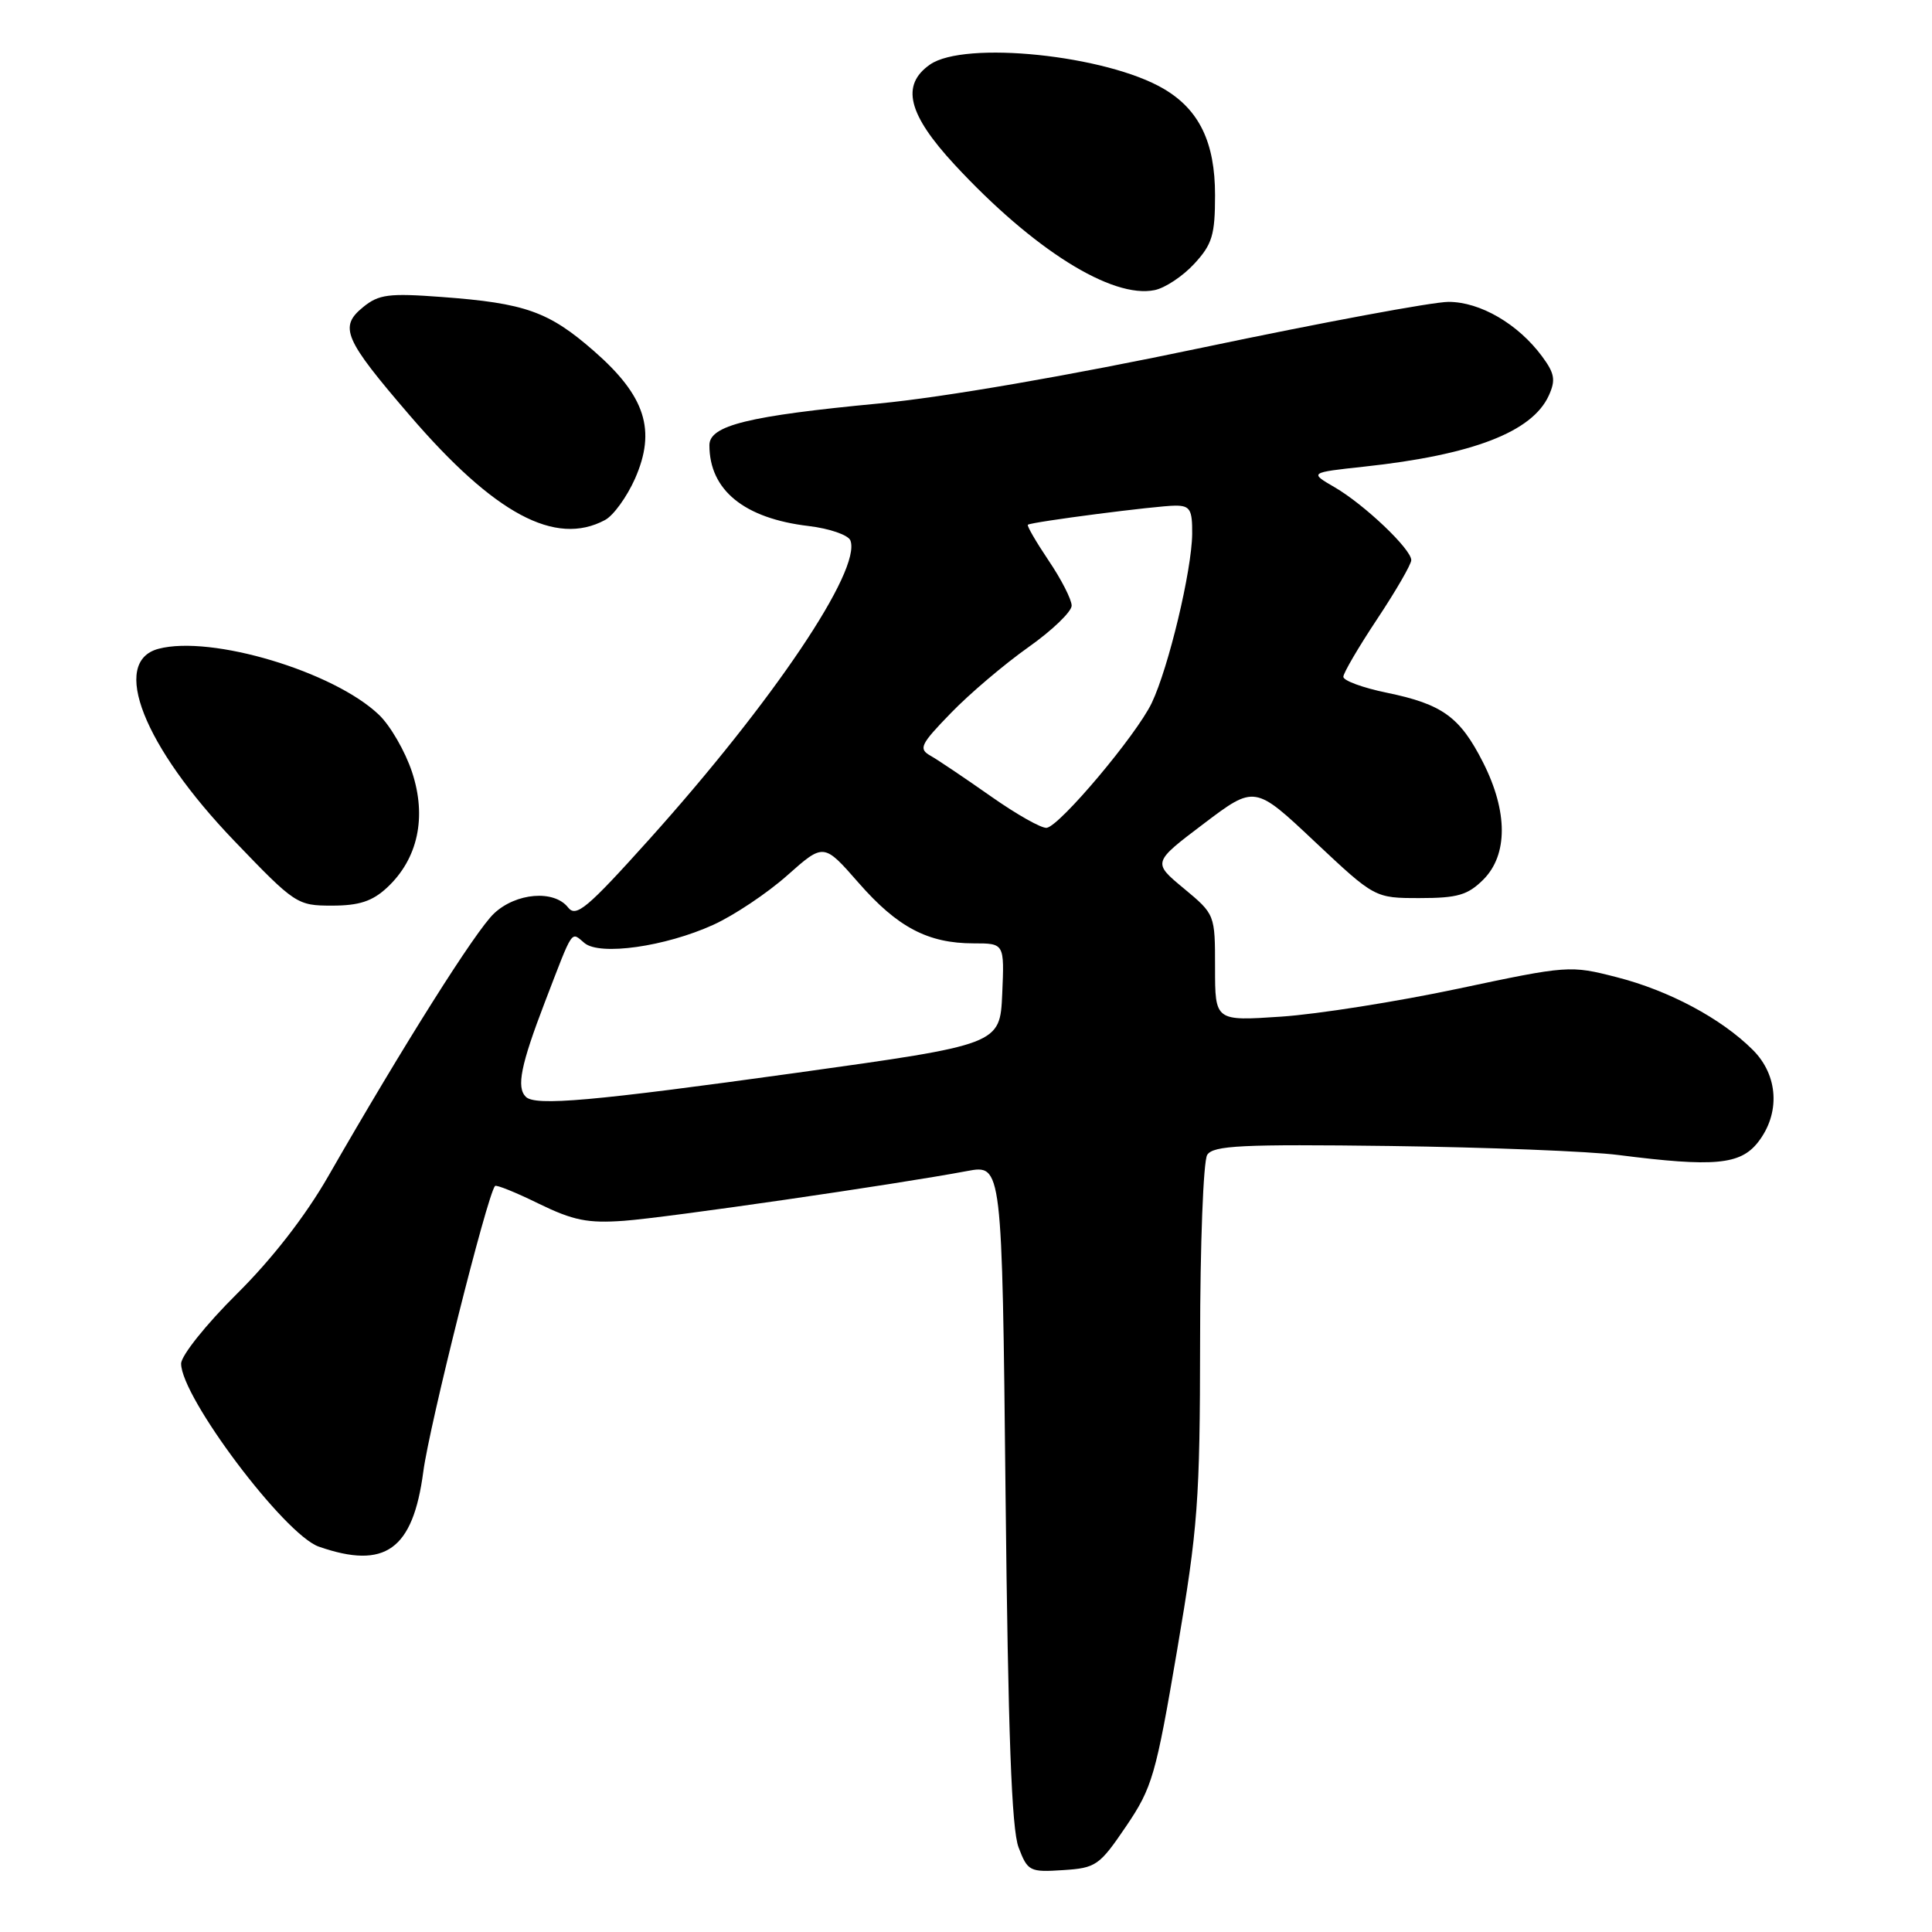 <?xml version="1.0" encoding="UTF-8" standalone="no"?>
<!DOCTYPE svg PUBLIC "-//W3C//DTD SVG 1.1//EN" "http://www.w3.org/Graphics/SVG/1.1/DTD/svg11.dtd" >
<svg xmlns="http://www.w3.org/2000/svg" xmlns:xlink="http://www.w3.org/1999/xlink" version="1.1" viewBox="0 0 256 256">
 <g >
 <path fill="currentColor"
d=" M 149.21 242.00 C 152.68 236.88 153.15 235.27 155.97 218.68 C 158.74 202.40 159.00 198.86 159.02 177.68 C 159.02 164.93 159.45 153.84 159.96 153.03 C 160.75 151.78 164.53 151.60 184.20 151.85 C 197.01 152.02 210.65 152.55 214.50 153.05 C 227.13 154.66 230.59 154.34 232.93 151.37 C 235.93 147.55 235.65 142.49 232.25 139.11 C 228.08 134.95 221.15 131.25 214.21 129.48 C 208.06 127.90 207.75 127.92 193.24 131.00 C 185.13 132.72 174.56 134.39 169.75 134.71 C 161.00 135.30 161.00 135.30 161.00 128.23 C 161.00 121.17 161.00 121.16 156.86 117.72 C 152.71 114.28 152.71 114.28 159.48 109.16 C 166.26 104.03 166.26 104.03 174.21 111.52 C 182.17 119.00 182.17 119.00 188.13 119.00 C 193.13 119.00 194.49 118.60 196.55 116.55 C 199.82 113.27 199.81 107.54 196.52 101.04 C 193.46 95.00 191.13 93.31 183.76 91.79 C 180.59 91.14 178.00 90.19 178.00 89.68 C 178.00 89.18 180.03 85.72 182.50 82.00 C 184.97 78.28 187.00 74.77 187.00 74.22 C 187.00 72.76 180.77 66.84 176.84 64.56 C 173.50 62.62 173.50 62.62 180.78 61.83 C 195.13 60.28 203.02 57.24 205.22 52.42 C 206.16 50.36 206.00 49.48 204.33 47.22 C 201.15 42.92 196.13 40.00 191.93 40.00 C 189.86 40.00 175.19 42.73 159.33 46.06 C 141.65 49.78 125.09 52.64 116.50 53.46 C 99.15 55.11 94.00 56.37 94.00 58.99 C 94.00 64.94 98.60 68.69 107.14 69.70 C 109.91 70.03 112.40 70.89 112.68 71.61 C 114.18 75.51 102.44 92.95 86.00 111.25 C 77.79 120.38 76.33 121.60 75.27 120.24 C 73.42 117.88 68.38 118.29 65.46 121.04 C 63.02 123.33 53.50 138.43 43.50 155.85 C 40.46 161.15 36.02 166.86 31.35 171.48 C 27.30 175.50 24.00 179.63 24.00 180.69 C 24.00 185.13 37.71 203.36 42.25 204.94 C 51.04 208.00 54.72 205.36 56.09 195.00 C 56.89 188.91 64.53 158.45 65.59 157.15 C 65.75 156.95 68.35 158.00 71.38 159.49 C 75.96 161.72 77.88 162.11 82.70 161.76 C 88.33 161.35 118.75 156.94 128.14 155.17 C 132.78 154.30 132.78 154.30 133.24 197.90 C 133.58 229.68 134.04 242.39 134.97 244.80 C 136.17 247.95 136.44 248.09 140.86 247.80 C 145.23 247.52 145.68 247.20 149.21 242.00 Z  M 51.28 117.62 C 55.38 113.81 56.58 108.27 54.59 102.28 C 53.69 99.56 51.72 96.15 50.22 94.72 C 44.23 88.98 27.98 84.12 21.00 85.97 C 14.58 87.67 19.02 98.90 31.05 111.43 C 39.10 119.82 39.38 120.00 43.99 120.00 C 47.57 120.00 49.33 119.43 51.28 117.62 Z  M 80.16 68.91 C 81.28 68.32 83.06 65.85 84.14 63.43 C 86.97 57.01 85.53 52.49 78.73 46.54 C 72.72 41.28 69.61 40.17 58.50 39.35 C 51.53 38.83 50.19 39.00 48.12 40.69 C 44.89 43.32 45.57 44.90 54.28 55.03 C 65.52 68.11 73.58 72.43 80.16 68.91 Z  M 158.25 34.95 C 160.63 32.37 161.00 31.14 161.00 25.85 C 161.00 18.87 158.91 14.54 154.20 11.77 C 146.61 7.30 127.80 5.35 123.22 8.56 C 119.35 11.27 120.30 15.13 126.48 21.81 C 136.90 33.06 147.34 39.61 153.00 38.44 C 154.38 38.16 156.74 36.59 158.25 34.95 Z  M 69.67 145.33 C 68.41 144.07 69.01 141.11 72.19 132.81 C 76.03 122.82 75.62 123.44 77.45 124.96 C 79.50 126.66 88.13 125.44 94.50 122.55 C 97.25 121.30 101.67 118.35 104.32 115.99 C 109.15 111.70 109.15 111.70 113.77 116.98 C 118.92 122.87 122.96 125.00 129.01 125.00 C 133.09 125.00 133.09 125.00 132.80 131.70 C 132.50 138.40 132.50 138.40 105.50 142.16 C 78.51 145.91 70.92 146.59 69.67 145.33 Z  M 131.30 105.52 C 127.88 103.12 124.28 100.69 123.30 100.14 C 121.68 99.22 121.94 98.66 126.00 94.48 C 128.47 91.92 133.09 88.01 136.25 85.77 C 139.41 83.54 142.00 81.05 142.00 80.25 C 142.00 79.45 140.63 76.76 138.95 74.28 C 137.28 71.79 136.04 69.66 136.20 69.53 C 136.70 69.15 153.33 67.00 155.75 67.00 C 157.69 67.00 158.00 67.52 157.97 70.75 C 157.92 75.60 154.84 88.47 152.61 93.15 C 150.59 97.38 140.47 109.41 138.70 109.69 C 138.04 109.80 134.71 107.92 131.30 105.52 Z "/>
</g>
</svg>